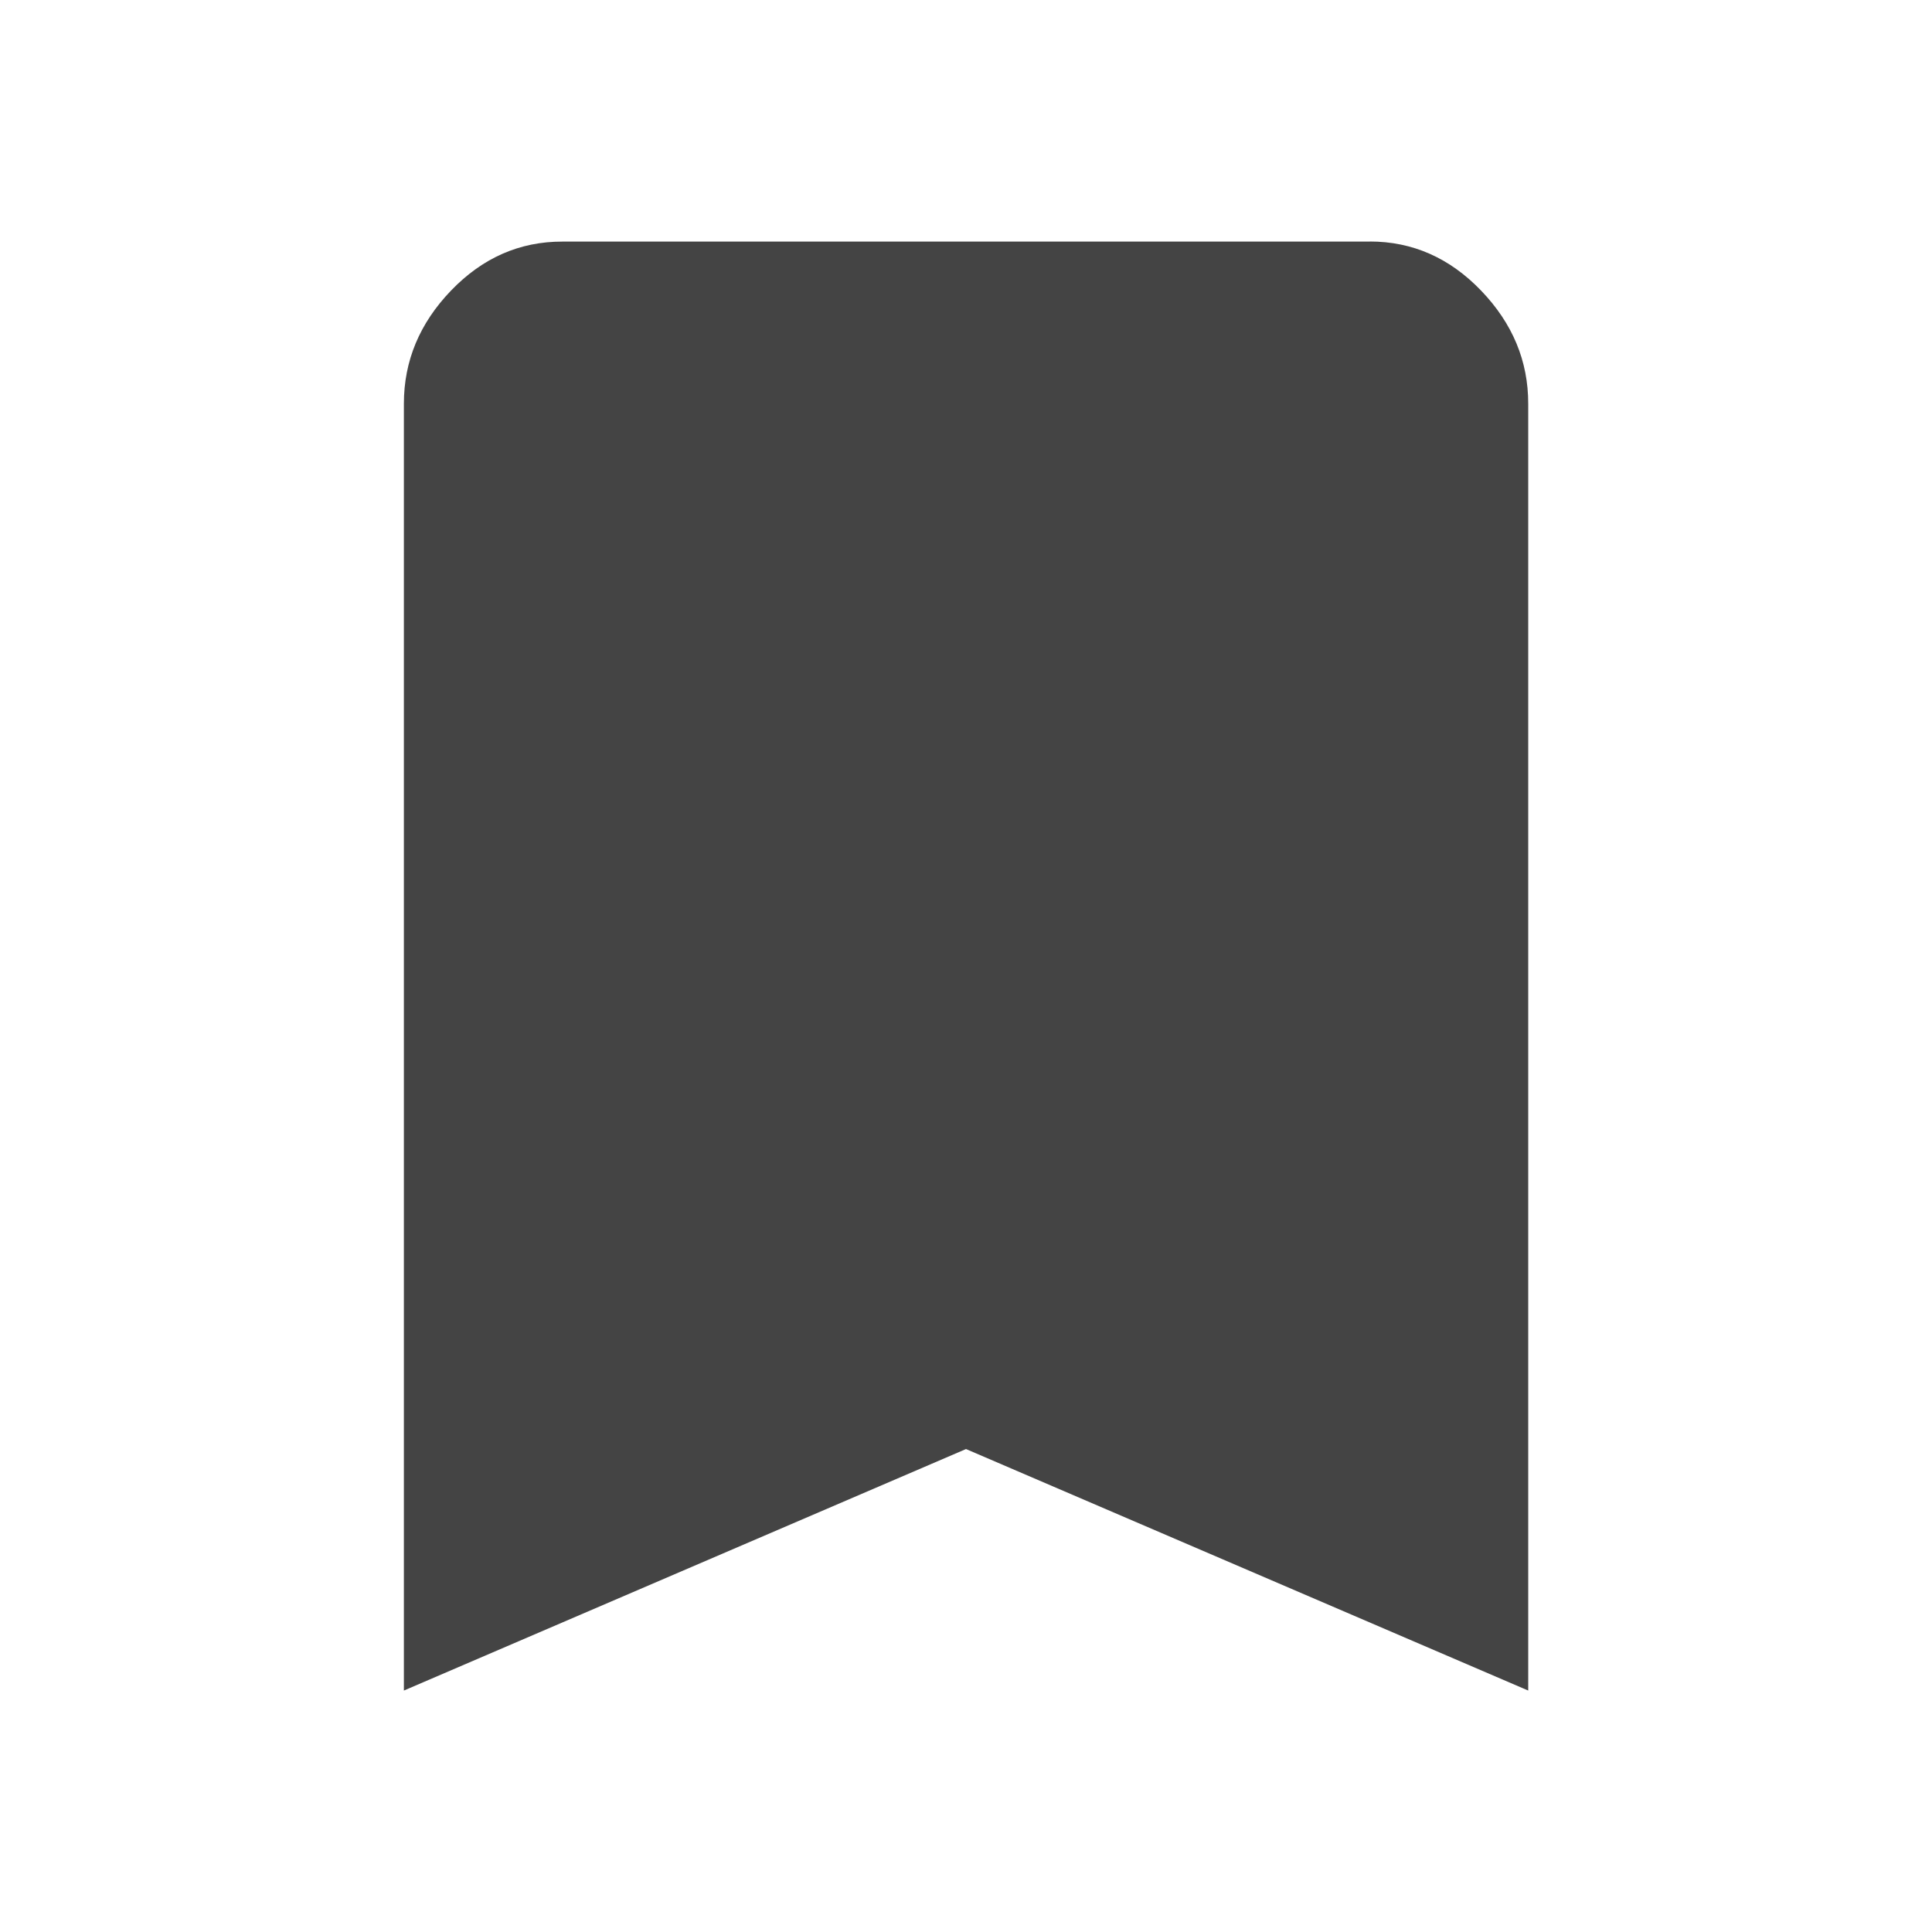 <?xml version="1.0"?><svg xmlns="http://www.w3.org/2000/svg" width="40" height="40" viewBox="0 0 40 40"><path fill="#444" d="m28.36 5q1.328 0 2.305 1.017t0.975 2.342v26.642l-11.64-5-11.638 5v-26.643q0-1.328 0.977-2.343t2.305-1.013h16.717z"></path></svg>